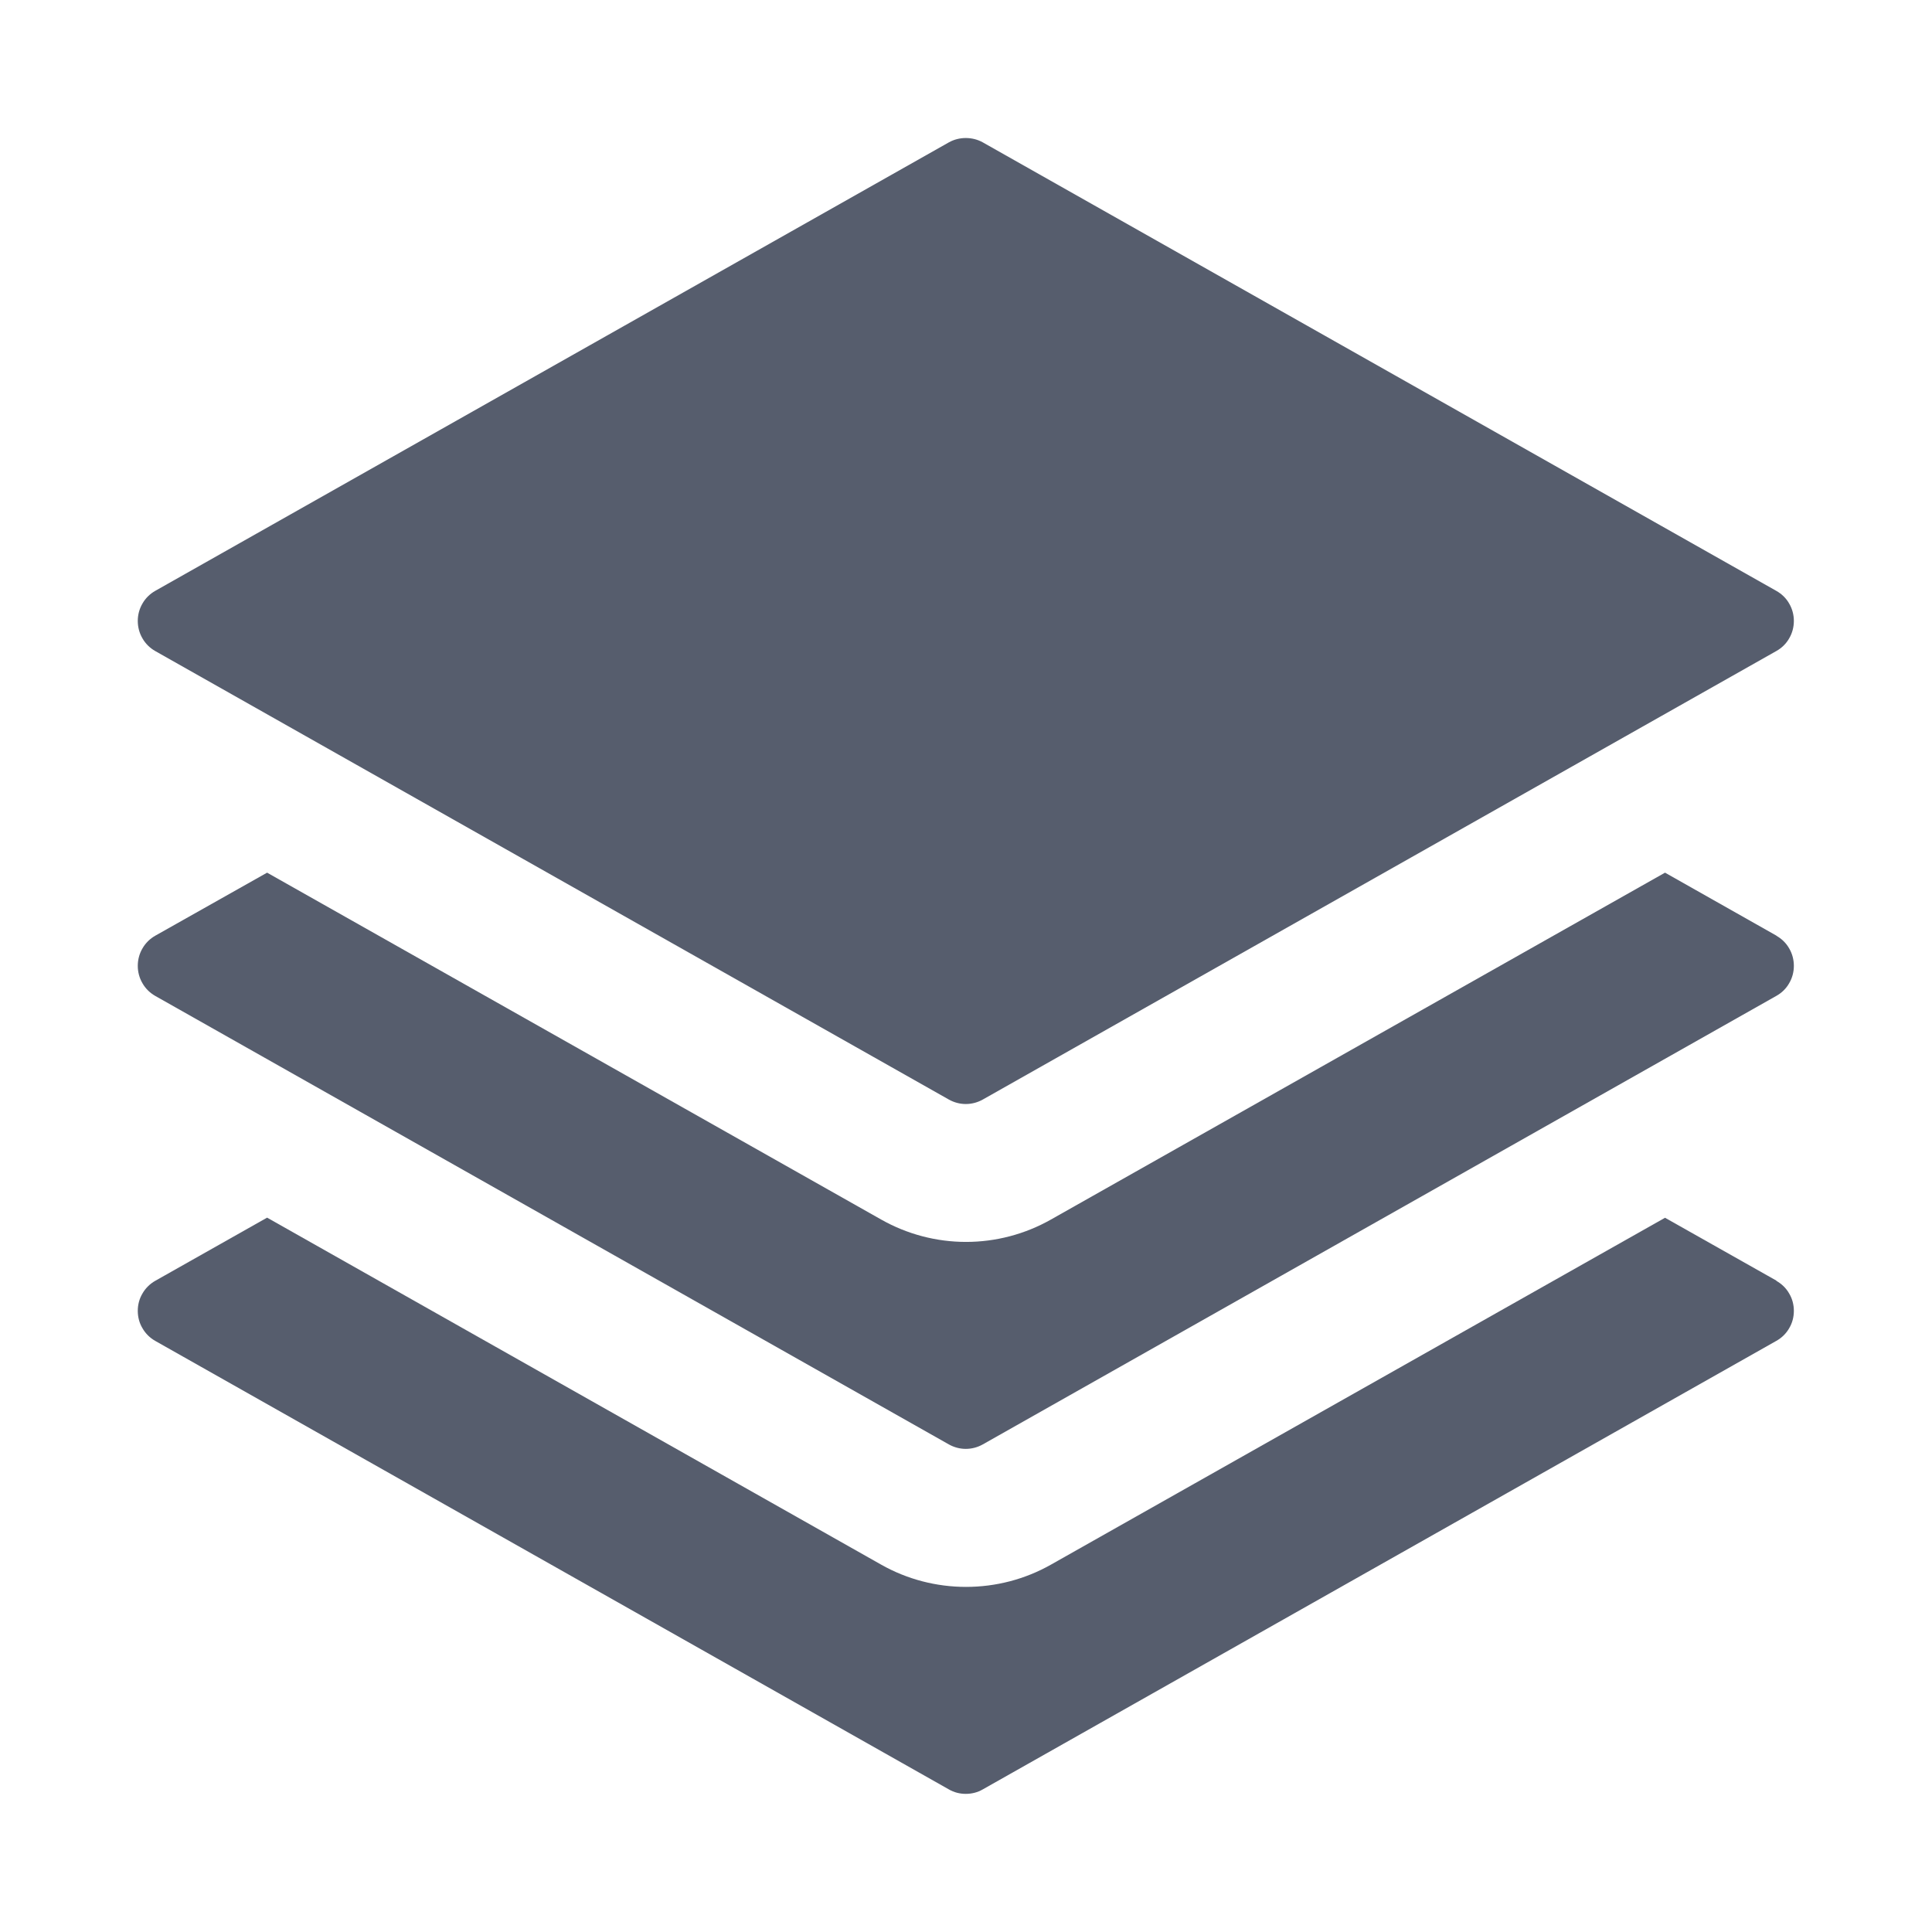 <svg width="16" height="16" viewBox="0 0 16 16" fill="none" xmlns="http://www.w3.org/2000/svg">
<path d="M14.714 10.607L13.789 10.085L8.703 12.958C8.489 13.079 8.247 13.142 8 13.142C7.754 13.142 7.512 13.079 7.298 12.958L2.212 10.084L1.286 10.607C1.242 10.632 1.205 10.668 1.18 10.712C1.154 10.755 1.141 10.805 1.141 10.856C1.141 10.907 1.154 10.957 1.18 11C1.205 11.044 1.242 11.08 1.286 11.105L7.858 14.819C7.901 14.844 7.949 14.856 7.998 14.856C8.048 14.856 8.096 14.844 8.139 14.819L14.71 11.105C14.755 11.08 14.792 11.044 14.817 11C14.843 10.957 14.856 10.907 14.856 10.856C14.856 10.805 14.843 10.755 14.817 10.712C14.792 10.668 14.755 10.632 14.71 10.607L14.714 10.607Z" fill="#565D6D"/>
<path d="M14.714 7.75L13.789 7.227L8.703 10.1C8.489 10.221 8.247 10.285 8 10.285C7.754 10.285 7.512 10.221 7.298 10.1L2.212 7.227L1.286 7.749C1.242 7.774 1.205 7.81 1.18 7.854C1.154 7.898 1.141 7.948 1.141 7.999C1.141 8.049 1.154 8.099 1.18 8.143C1.205 8.187 1.242 8.223 1.286 8.248L7.858 11.962C7.901 11.986 7.949 11.999 7.998 11.999C8.048 11.999 8.096 11.986 8.139 11.962L14.71 8.248C14.755 8.223 14.792 8.187 14.817 8.143C14.843 8.099 14.856 8.049 14.856 7.999C14.856 7.948 14.843 7.898 14.817 7.854C14.792 7.81 14.755 7.774 14.71 7.749L14.714 7.75Z" fill="#565D6D"/>
<path d="M14.71 4.893L8.139 1.179C8.096 1.155 8.048 1.143 7.998 1.143C7.949 1.143 7.901 1.155 7.858 1.179L1.286 4.893C1.242 4.918 1.205 4.954 1.18 4.998C1.154 5.042 1.141 5.092 1.141 5.142C1.141 5.193 1.154 5.243 1.18 5.287C1.205 5.331 1.242 5.367 1.286 5.392L7.858 9.106C7.901 9.13 7.949 9.143 7.998 9.143C8.048 9.143 8.096 9.13 8.139 9.106L14.71 5.392C14.755 5.367 14.792 5.331 14.817 5.287C14.843 5.243 14.856 5.193 14.856 5.142C14.856 5.092 14.843 5.042 14.817 4.998C14.792 4.954 14.755 4.918 14.71 4.893Z" fill="#565D6D"/>
</svg>

